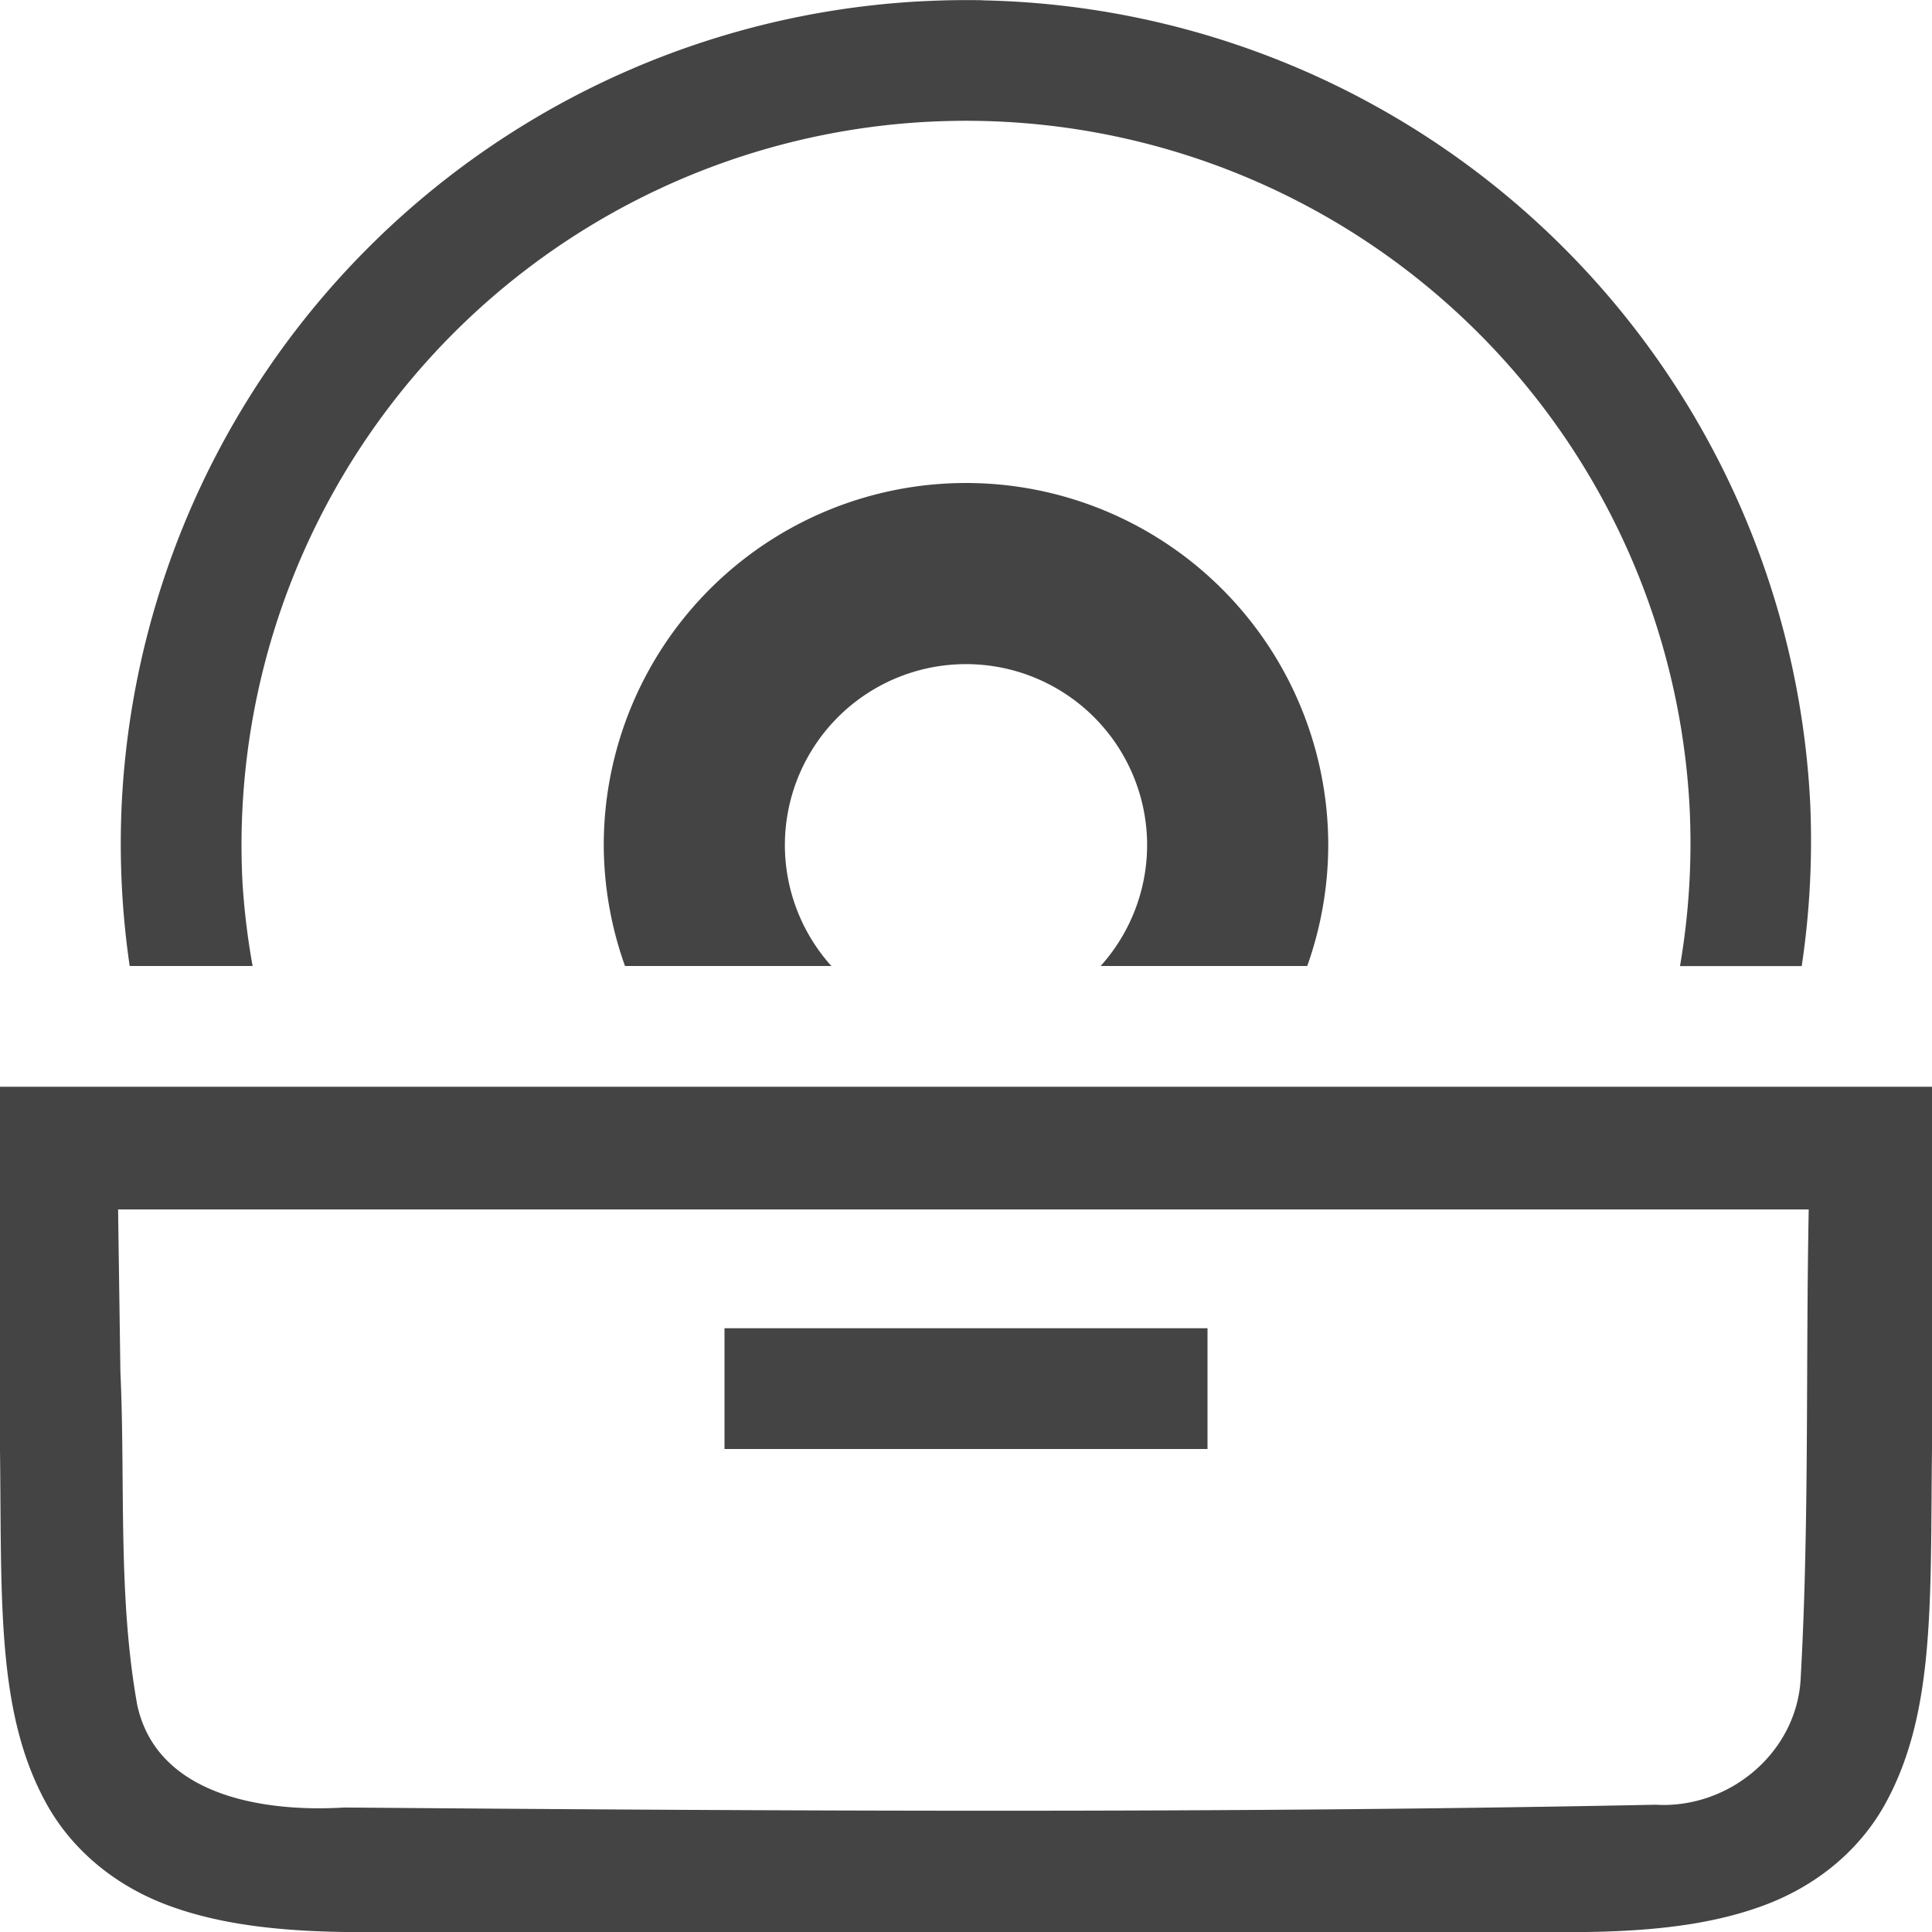 <svg id="svg7384" height="16" width="16" xmlns="http://www.w3.org/2000/svg">
  <path id="rect10211" d="m520.139 360.002a7 7 0 0 0 -.492.008h-.006a7 7 0 0 0 -6.633 6.648 7 7 0 0 0 .002.699 7 7 0 0 0 .064.643h1.018a6 6 0 0 1 -.084-.693 6 6 0 0 1 5.686-6.299h.004a6 6 0 0 1 6.295 5.688 6 6 0 0 1 -.08 1.305h1.008a7 7 0 0 0 .07-1.355 7 7 0 0 0 -6.852-6.643zm-.139 3.998a3 3 0 0 0 -3 3 3 3 0 0 0 .176 1h1.709a1.5 1.5 0 0 1 -.385-1 1.5 1.5 0 0 1 1.5-1.5 1.5 1.5 0 0 1 1.5 1.5 1.5 1.5 0 0 1 -.385 1h1.711a3 3 0 0 0 .174-1 3 3 0 0 0 -3-3zm-8 5v1 2.002.004c.015 1.258-.031 2.179.385 2.932.208.376.559.673.998.838.439.165.96.225 1.617.225h10c.658 0 1.179-.06 1.617-.225.439-.165.789-.462.996-.838.415-.753.372-1.674.387-2.932v-.002-2.004-1zm.977 1.016h14.002c-.025 1.311.005 2.595-.066 3.873-.026.622-.592 1.093-1.201 1.057-3.607.073-7.253.052-10.861.023-.65.04-1.552-.088-1.715-.852-.162-.905-.097-1.84-.139-2.758-.006-.448-.013-.896-.019-1.344zm5.023.984v1h4v-1z" fill="#444444" transform="translate(-512 -360)"/>
</svg>
